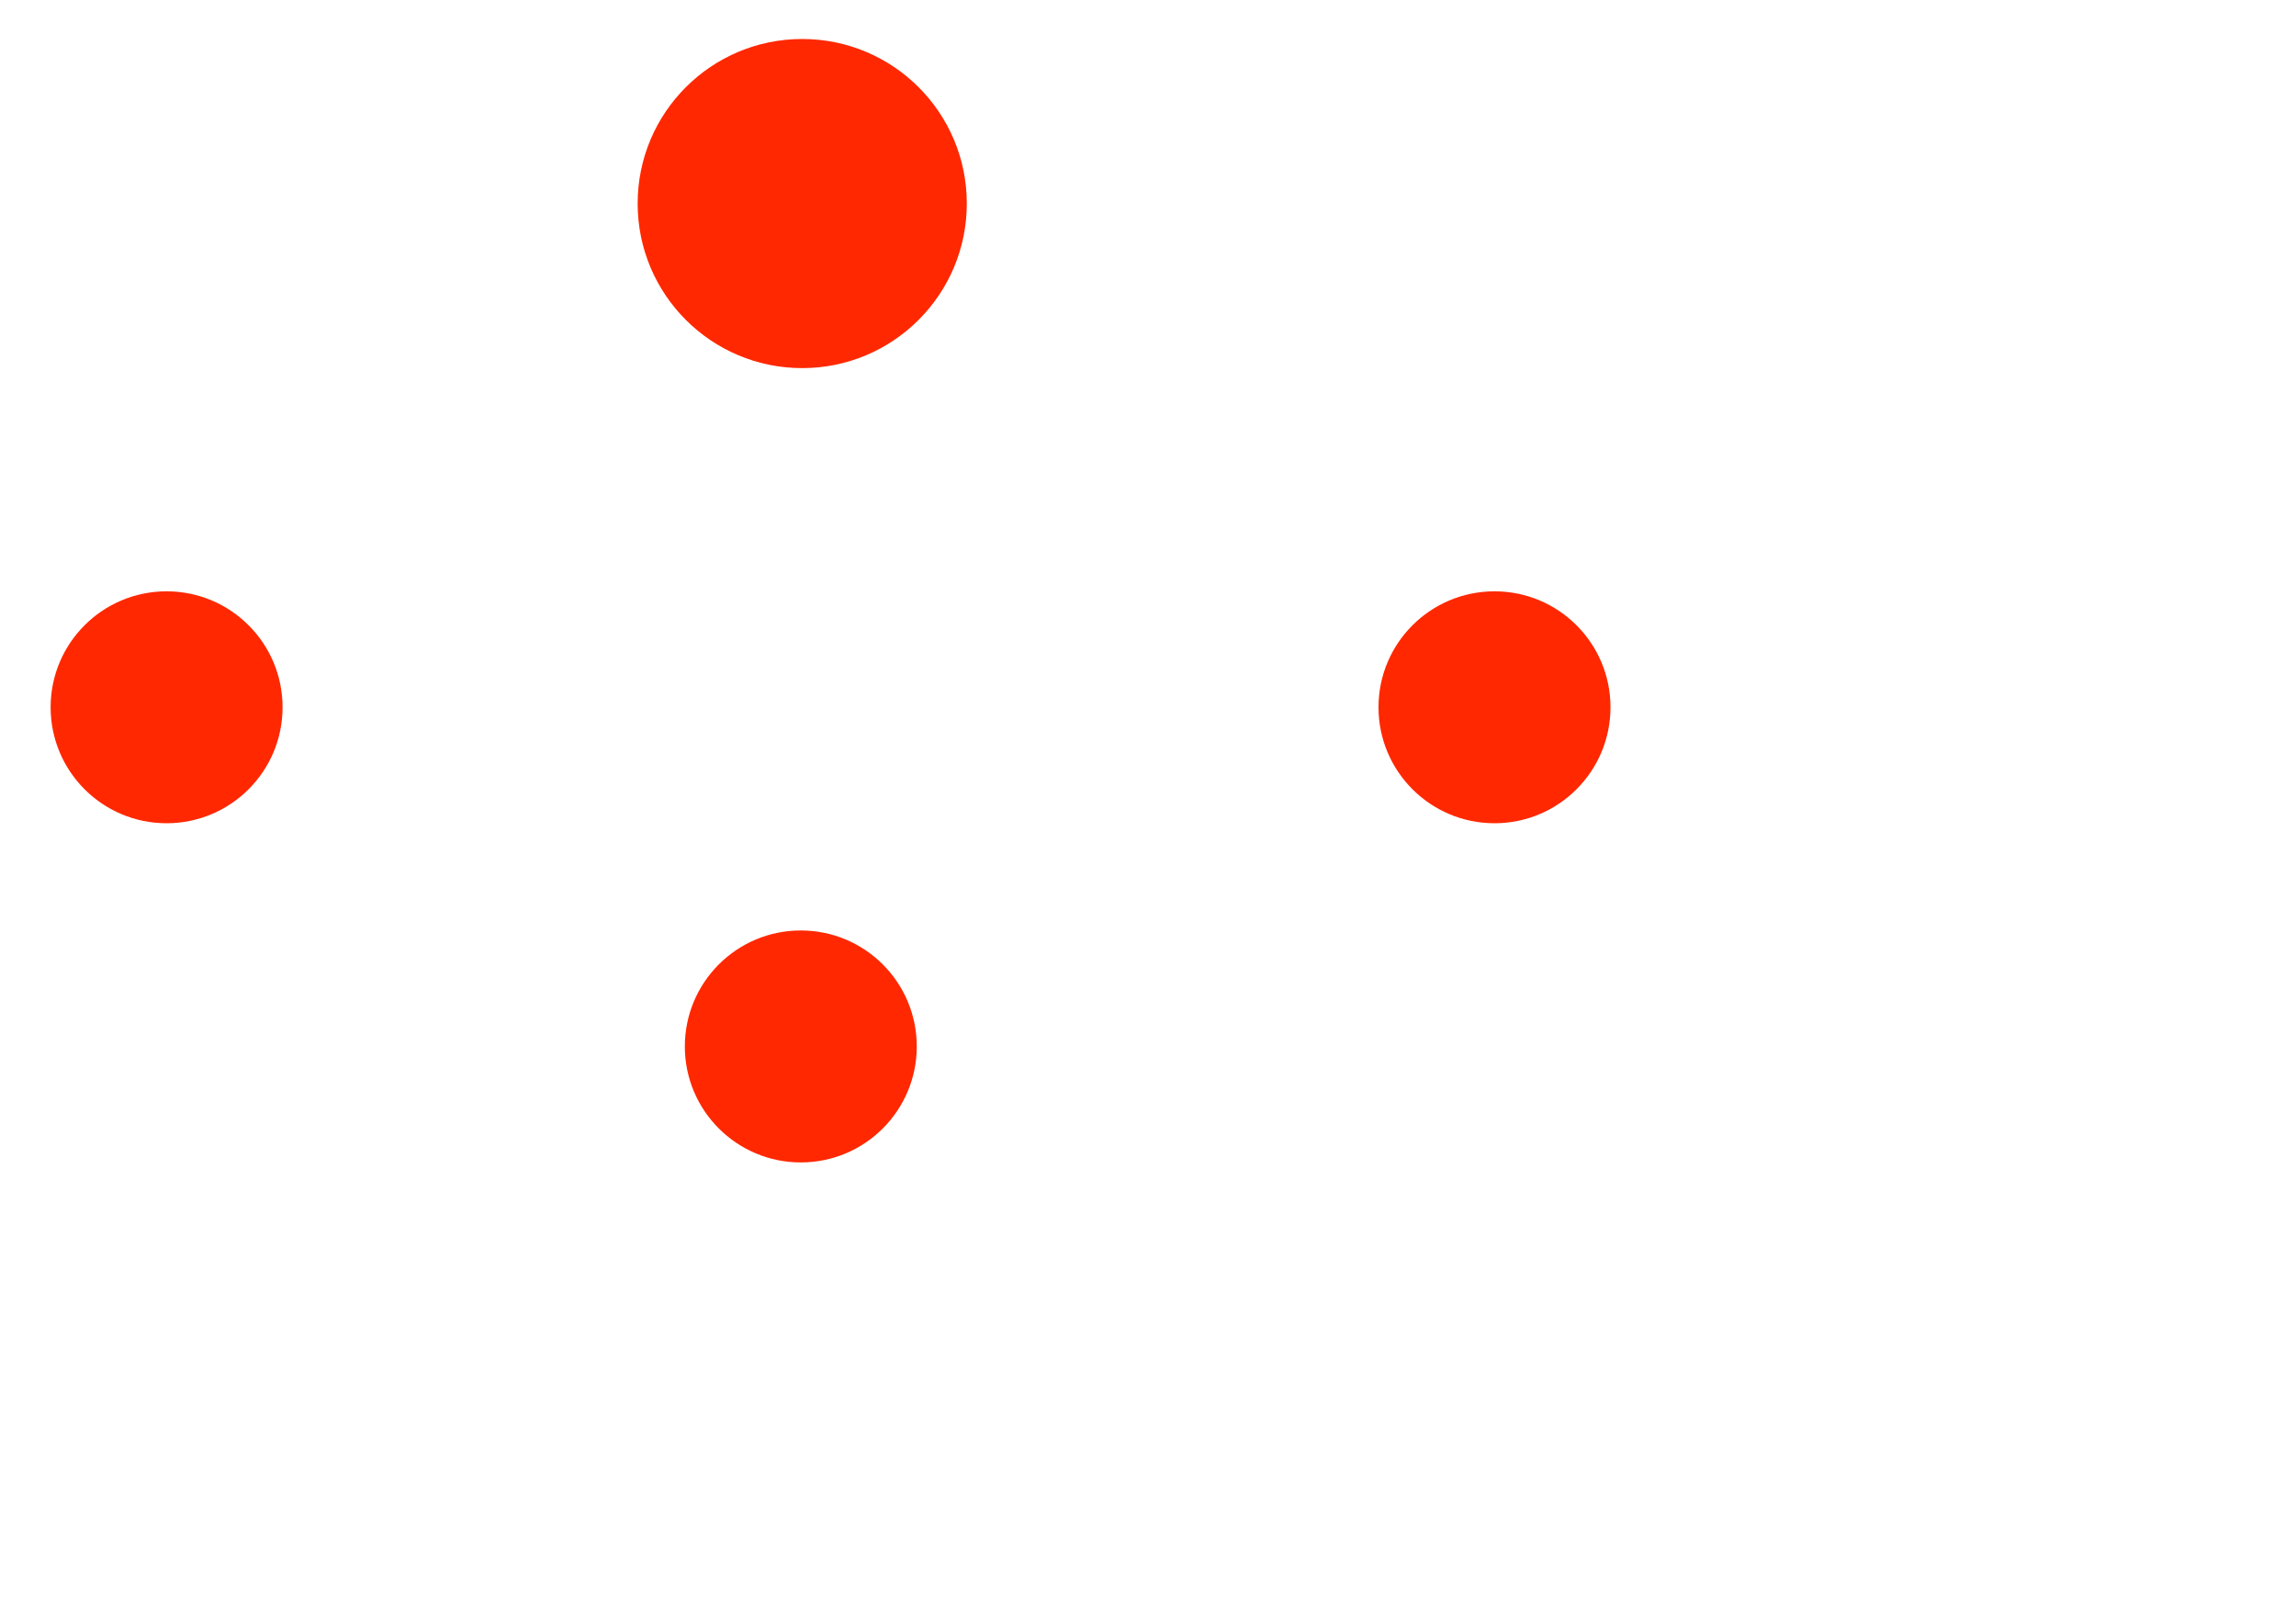 <svg xmlns="http://www.w3.org/2000/svg" xmlns:xlink="http://www.w3.org/1999/xlink" width="50px" height="35px" viewBox="35 0 50 85" version="1.1">
<g id="surface1" style="&#10;    transform: scale(0.75);&#10;">
<path style="fill:none;stroke-width: 40000;stroke-linecap:butt;stroke-linejoin:miter;stroke:rgb(100%,15.686%,0%);stroke-opacity:1;stroke-miterlimit:8;" d="M 966206.067 -12.155 C 1238565.836 -9.013 1498282.781 114009.922 1681429.958 313926.186 " transform="matrix(0,0,-0,0,-16.214,-6.975)"/>
<path style=" stroke:none;fill-rule:nonzero;fill:rgb(100%,15.686%,0%);fill-opacity:1;" d="M 96.254 49.879 C 96.254 45.363 99.918 41.703 104.434 41.703 C 108.953 41.703 112.613 45.363 112.613 49.879 C 112.613 54.398 108.953 58.059 104.434 58.059 C 99.918 58.059 96.254 54.398 96.254 49.879 Z M 96.254 49.879 "/>
<path style="fill:none;stroke-width: 40000;stroke-linecap:butt;stroke-linejoin:miter;stroke:rgb(100%,15.686%,0%);stroke-opacity:1;stroke-miterlimit:8;" d="M 966182.345 -5.799 C 1226881.275 -11.069 1476485.407 104442.689 1658410.213 289638.18 " transform="matrix(-0,0,0,0,129.302,-6.975)"/>
<path style=" stroke:none;fill-rule:nonzero;fill:rgb(100%,15.686%,0%);fill-opacity:1;" d="M 18.973 49.879 C 18.973 45.363 15.312 41.703 10.793 41.703 C 6.277 41.703 2.617 45.363 2.617 49.879 C 2.617 54.398 6.277 58.059 10.793 58.059 C 15.312 58.059 18.973 54.398 18.973 49.879 Z M 18.973 49.879 "/>
<path style=" stroke:none;fill-rule:nonzero;fill:rgb(100%,15.686%,0%);fill-opacity:1;" d="M 67.223 14.355 C 67.223 7.945 62.027 2.75 55.617 2.75 C 49.207 2.75 44.012 7.945 44.012 14.355 C 44.012 20.766 49.207 25.961 55.617 25.961 C 62.027 25.961 67.223 20.766 67.223 14.355 Z M 67.223 14.355 "/>
<path style="fill:none;stroke-width: 40000;stroke-linecap:butt;stroke-linejoin:miter;stroke:rgb(100%,15.686%,0%);stroke-opacity:1;stroke-miterlimit:8;" d="M 3.27 -7.017 L 3.27 607558.979 " transform="matrix(0,0,0,0,55.617,25.961)"/>
<path style=" stroke:none;fill-rule:nonzero;fill:rgb(100%,15.686%,0%);fill-opacity:1;" d="M 63.695 73.801 C 63.695 69.281 60.035 65.621 55.516 65.621 C 51 65.621 47.34 69.281 47.34 73.801 C 47.34 78.316 51 81.98 55.516 81.98 C 60.035 81.98 63.695 78.316 63.695 73.801 Z M 63.695 73.801 "/>
</g>
</svg>